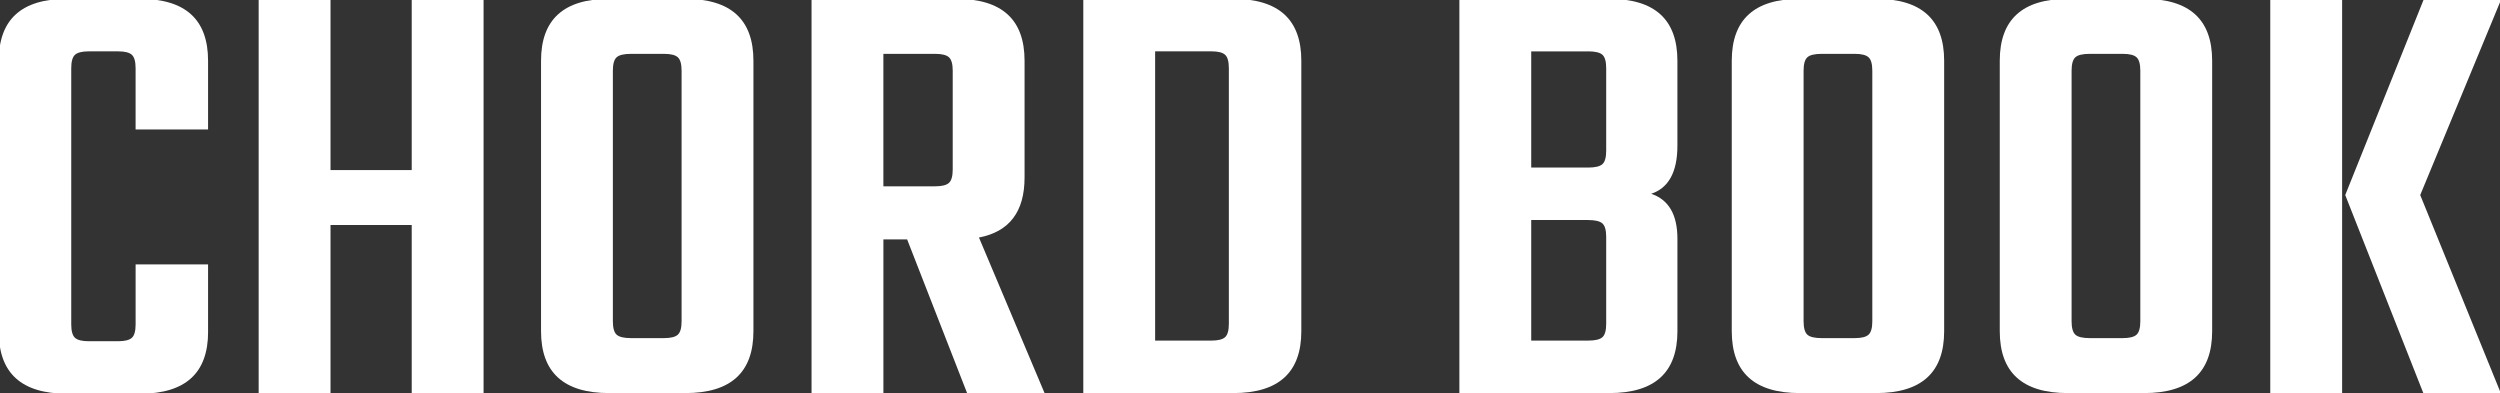 <svg xmlns="http://www.w3.org/2000/svg" width="159" height="25"><rect width="100%" height="100%" fill="#333333" stroke="none"/><defs><clipPath id="a"><path d="M159 0v25H0V0h159Z"/></clipPath><clipPath id="b"><path d="M8.98 0c2.887 0 4.33 1.311 4.33 3.933v4.371H8.701V4.41c0-.424-.08-.708-.238-.854-.159-.146-.45-.219-.874-.219H5.72c-.423 0-.715.073-.874.219-.159.146-.238.43-.238.854V20.7c0 .424.08.709.238.855.16.145.45.218.874.218H7.59c.424 0 .715-.073.874-.218.159-.146.238-.43.238-.855v-3.814h4.61v4.291c0 2.623-1.444 3.934-4.332 3.934H4.331C1.444 25.11 0 23.8 0 21.177V3.933C0 1.311 1.444 0 4.33 0h4.65Z"/></clipPath><clipPath id="c"><path d="M4.57 0v10.887h5.164V0h4.57v25.071h-4.57V14.383H4.57v10.688H0V0h4.57Z"/></clipPath><clipPath id="d"><path d="M9.178 0c2.887 0 4.33 1.311 4.33 3.933v17.204c0 2.623-1.443 3.934-4.33 3.934H4.331C1.444 25.071 0 23.76 0 21.137V3.933C0 1.311 1.444 0 4.33 0h4.848Zm-1.35 3.496H5.72c-.45 0-.754.073-.913.219-.16.146-.239.43-.239.854v15.933c0 .424.08.708.239.854.159.146.463.219.913.219h2.106c.424 0 .715-.073.874-.219.16-.146.239-.43.239-.854V4.569c0-.424-.08-.708-.239-.854-.159-.146-.45-.219-.874-.219Z"/></clipPath><clipPath id="e"><path d="M9.218 0c2.887 0 4.33 1.311 4.33 3.933v7.43c0 2.172-.966 3.444-2.9 3.815l4.172 9.893H9.893L6.08 15.297h-1.51v9.774H0V0h9.218ZM7.867 3.496H4.569v8.424h3.298c.424 0 .715-.073.874-.219.159-.146.238-.43.238-.854V4.569c0-.424-.079-.708-.238-.854-.159-.146-.45-.219-.874-.219Z"/></clipPath><clipPath id="f"><path d="M9.536 0c2.887 0 4.33 1.311 4.33 3.933v17.204c0 2.623-1.443 3.934-4.33 3.934H0V0h9.536Zm-1.39 3.337H4.568v18.396h3.576c.424 0 .715-.072.874-.218.16-.146.239-.43.239-.854V4.41c0-.425-.08-.71-.239-.855-.159-.146-.45-.219-.874-.219Z"/></clipPath><clipPath id="g"><path d="M9.536 0c2.887 0 4.33 1.311 4.33 3.933v5.404c0 1.669-.556 2.689-1.668 3.06 1.112.37 1.669 1.324 1.669 2.86v5.88c0 2.623-1.444 3.934-4.331 3.934H0V0h9.536ZM8.185 14.065H4.569v7.668h3.616c.45 0 .755-.072.914-.218.159-.146.238-.43.238-.854v-5.523c0-.424-.08-.709-.238-.854-.16-.146-.464-.219-.914-.219Zm0-10.727H4.569v7.39h3.616c.45 0 .755-.073.914-.219.159-.146.238-.43.238-.854V4.41c0-.424-.08-.708-.238-.854-.16-.146-.464-.219-.914-.219Z"/></clipPath><clipPath id="h"><path d="M9.178 0c2.887 0 4.33 1.311 4.33 3.933v17.204c0 2.623-1.443 3.934-4.33 3.934H4.331C1.444 25.071 0 23.76 0 21.137V3.933C0 1.311 1.444 0 4.33 0h4.848Zm-1.35 3.496H5.72c-.45 0-.754.073-.913.219-.16.146-.239.43-.239.854v15.933c0 .424.08.708.239.854.159.146.463.219.913.219h2.106c.424 0 .715-.073.874-.219.16-.146.239-.43.239-.854V4.569c0-.424-.08-.708-.239-.854-.159-.146-.45-.219-.874-.219Z"/></clipPath><clipPath id="i"><path d="M9.178 0c2.887 0 4.33 1.311 4.33 3.933v17.204c0 2.623-1.443 3.934-4.33 3.934H4.331C1.444 25.071 0 23.76 0 21.137V3.933C0 1.311 1.444 0 4.33 0h4.848Zm-1.35 3.496H5.72c-.45 0-.754.073-.913.219-.16.146-.239.43-.239.854v15.933c0 .424.08.708.239.854.159.146.463.219.913.219h2.106c.424 0 .715-.073.874-.219.16-.146.239-.43.239-.854V4.569c0-.424-.08-.708-.239-.854-.159-.146-.45-.219-.874-.219Z"/></clipPath><clipPath id="j"><path d="M14.7 0 9.537 12.476 14.66 25.07H9.734L4.768 12.476 9.774 0h4.927ZM4.57 0v25.071H0V0h4.57Z"/></clipPath></defs><g clip-path="url(#a)"><g clip-path="url(#b)" transform="translate(-.077 -.071)"><path fill="#FFF" d="M.077.071H13.31v25H.077v-25z"/></g><g clip-path="url(#c)" transform="translate(16.451 -.071)"><path fill="#FFF" d="M0 .071h14.304v25H0v-25z"/></g><g clip-path="url(#d)" transform="translate(34.41 -.071)"><path fill="#FFF" d="M0 .071h13.509v25H0v-25z"/></g><g clip-path="url(#e)" transform="translate(51.614 -.071)"><path fill="#FFF" d="M0 .071h14.82v25H0v-25z"/></g><g clip-path="url(#f)" transform="translate(68.898 -.071)"><path fill="#FFF" d="M0 .071h13.867v25H0v-25z"/></g><g clip-path="url(#g)" transform="translate(92.817 -.071)"><path fill="#FFF" d="M0 .071h13.867v25H0v-25z"/></g><g clip-path="url(#h)" transform="translate(110.14 -.071)"><path fill="#FFF" d="M0 .071h13.509v25H0v-25z"/></g><g clip-path="url(#i)" transform="translate(127.185 -.071)"><path fill="#FFF" d="M0 .071h13.509v25H0v-25z"/></g><g clip-path="url(#j)" transform="translate(144.389 -.071)"><path fill="#FFF" d="M0 .071h14.611v25H0v-25z"/></g></g></svg>